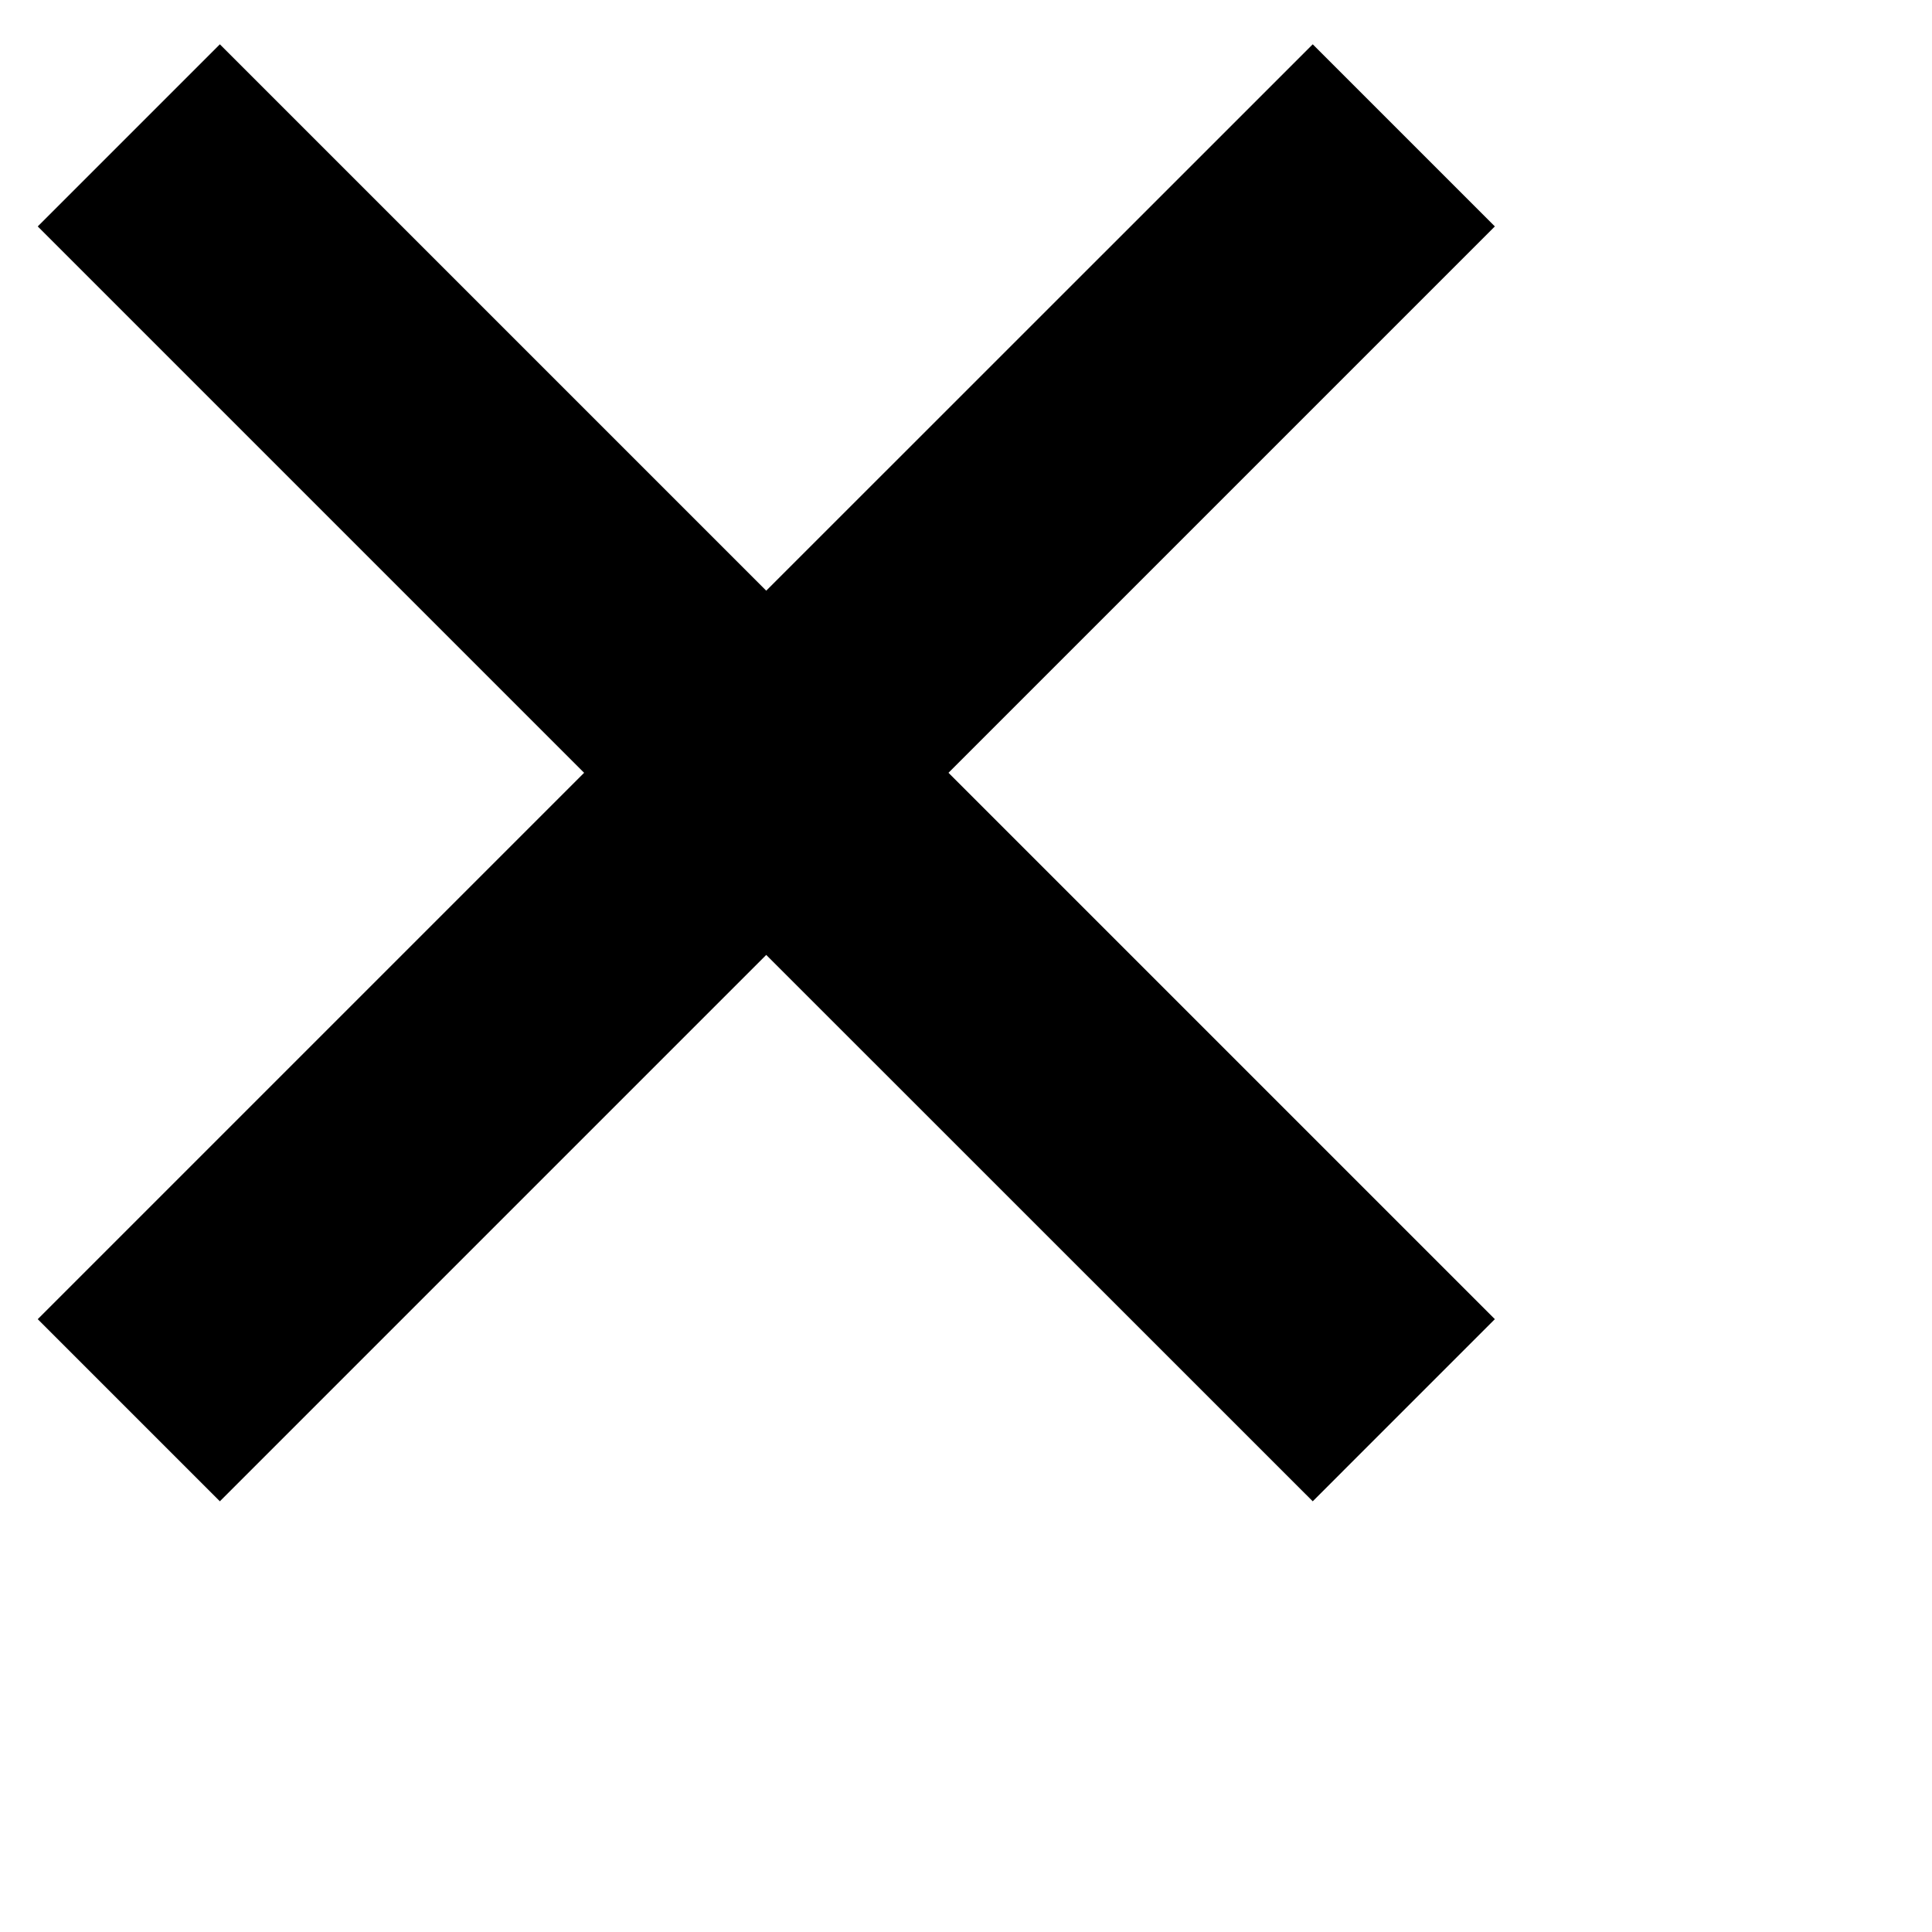 <svg
  width="30"
  height="30"
  viewBox="0 0 30 30"
  fill="none"
  xmlns="http://www.w3.org/2000/svg"
>
  <path
    d="M20.384 0.688L11.898 9.172L3.414 0.688L0.586 3.516L9.07 12L0.586 20.484L3.414 23.312L11.898 14.828L20.384 23.312L23.212 20.484L14.728 12L23.212 3.516L20.384 0.688Z"
    fill="black"
  />
</svg>
